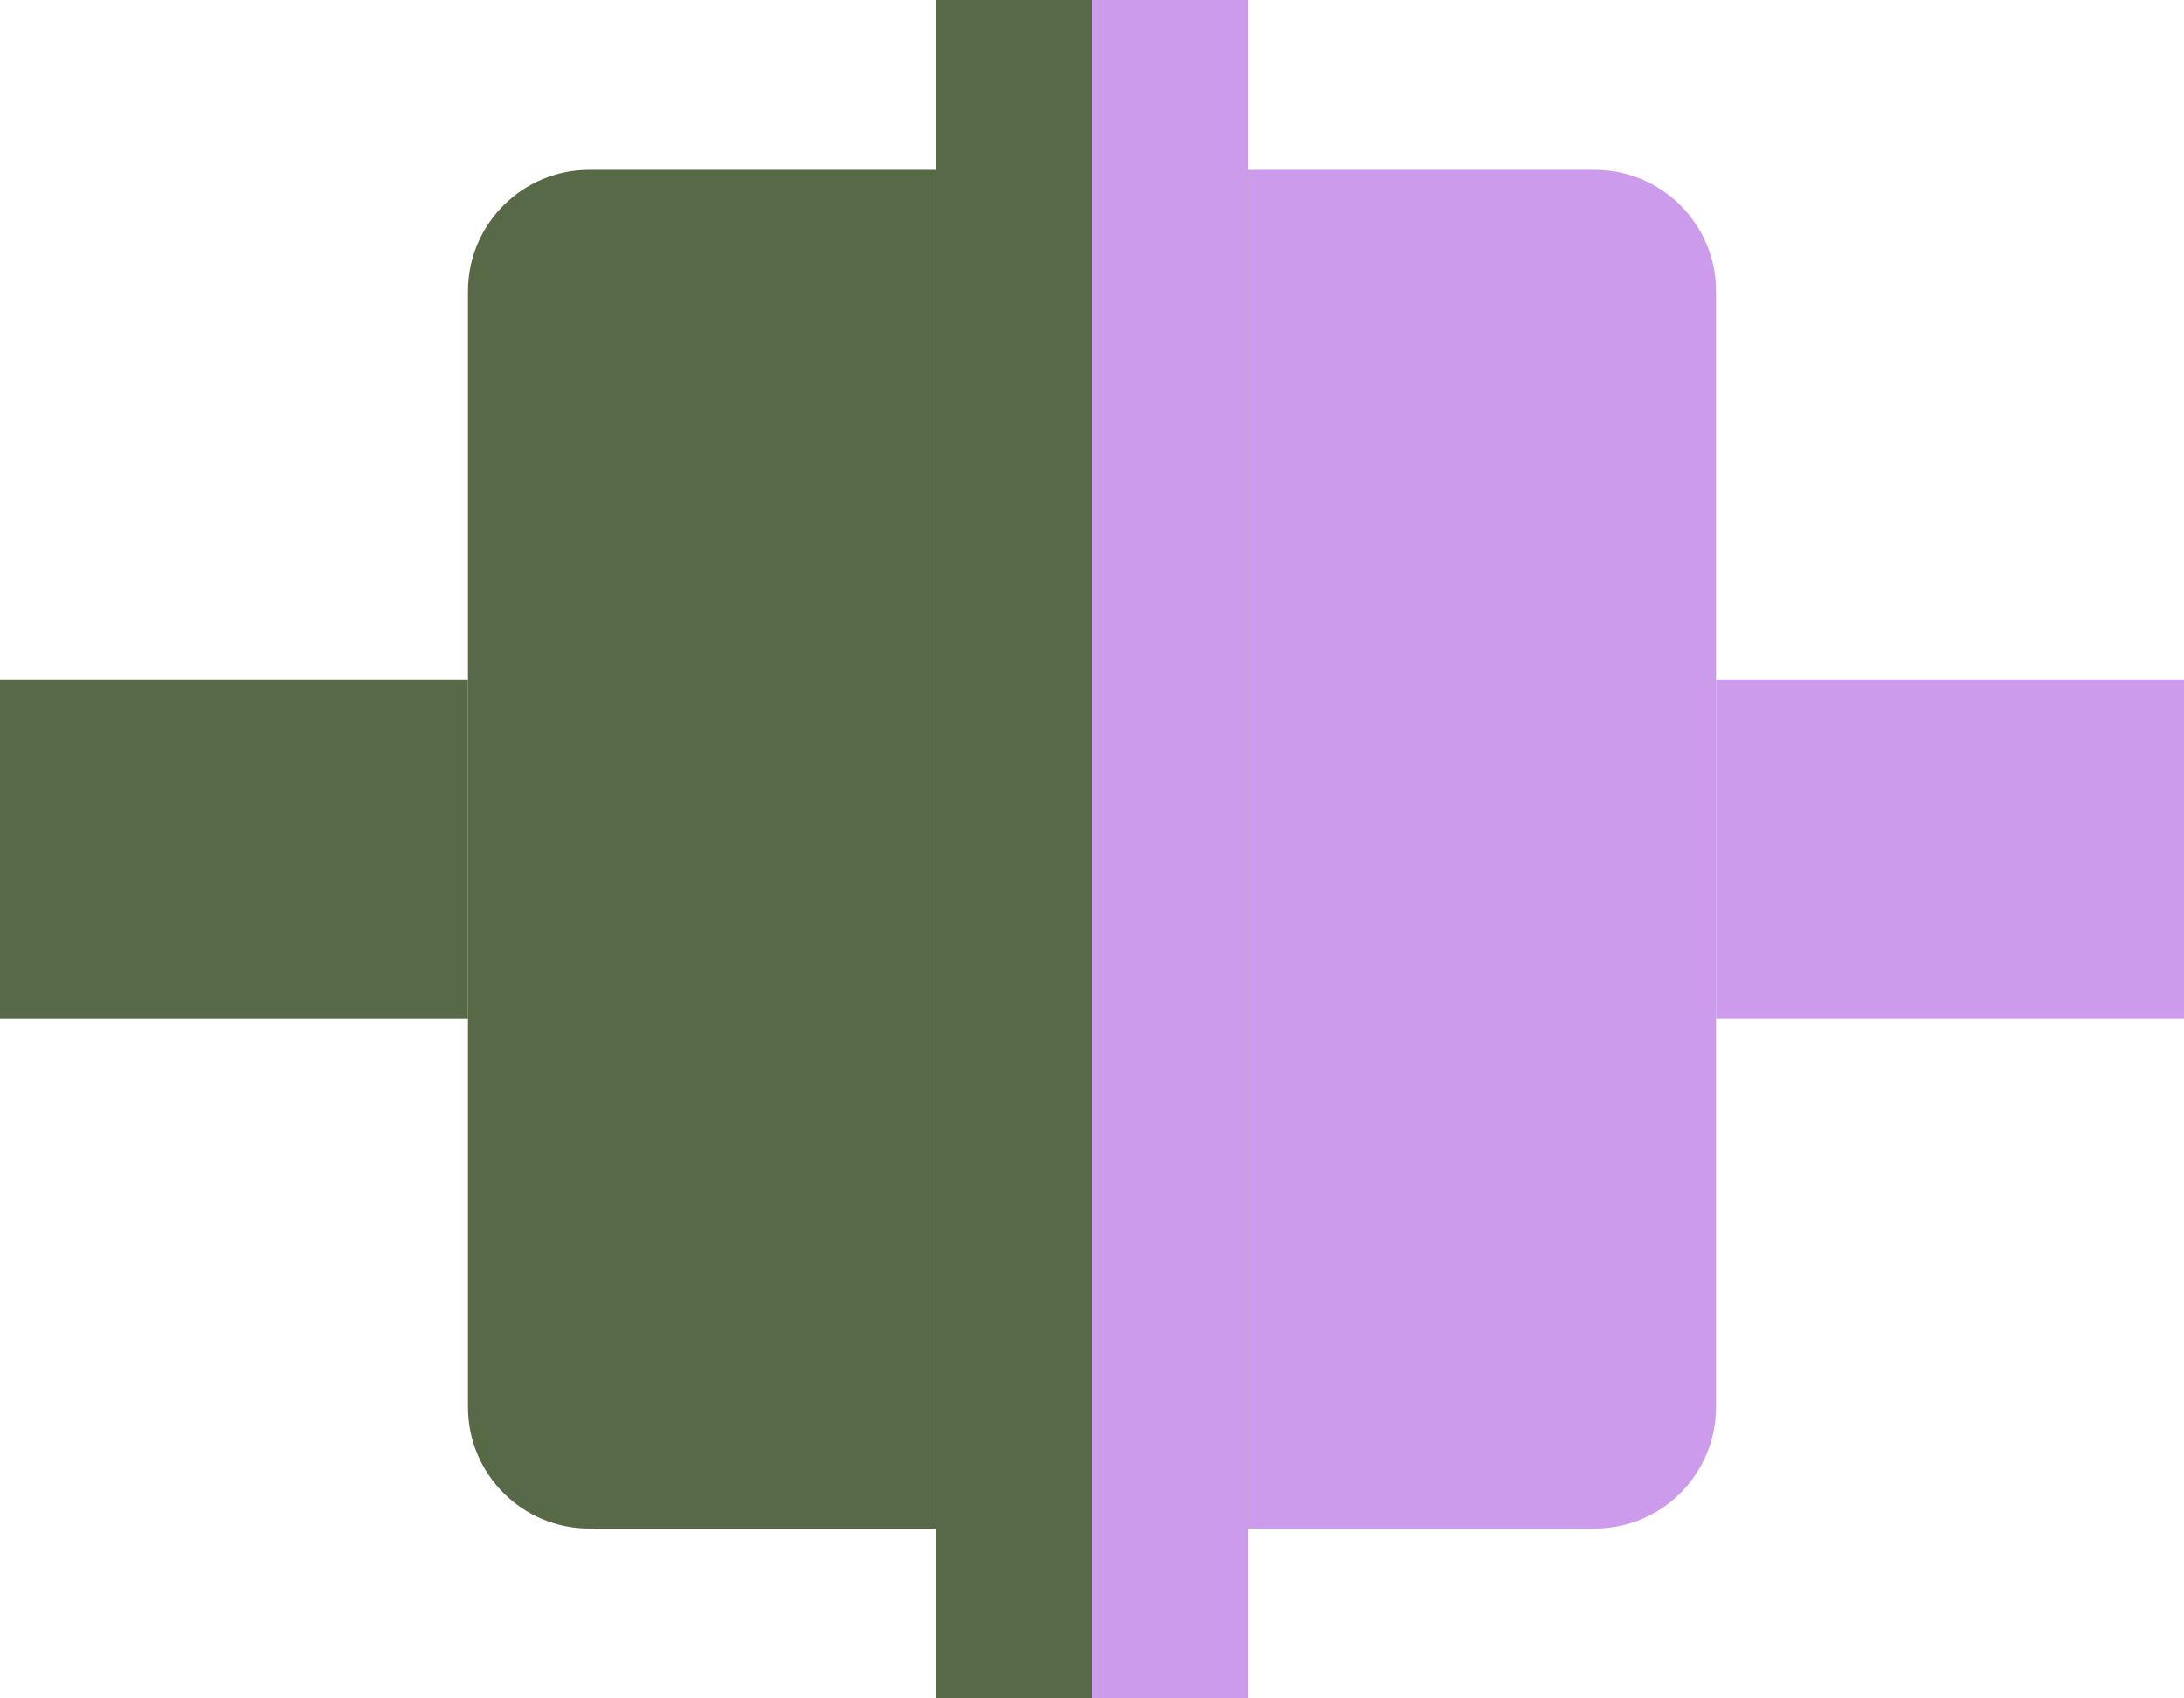 <svg width="18" height="14" viewBox="0 0 18 14" fill="none" xmlns="http://www.w3.org/2000/svg">
<path d="M3.857 2.4C3.857 1.848 4.305 1.4 4.857 1.4H7.714V12.6H4.857C4.305 12.6 3.857 12.152 3.857 11.6V2.4Z" fill="#586947"/>
<rect x="7.714" width="1.286" height="14" fill="#586947"/>
<path d="M10.286 1.4H13.143C13.695 1.4 14.143 1.848 14.143 2.4V11.6C14.143 12.152 13.695 12.6 13.143 12.6H10.286V1.4Z" fill="#CC9BEC"/>
<rect x="9" width="1.286" height="14" fill="#CC9BEC"/>
<rect y="5.6" width="3.857" height="2.8" fill="#586947"/>
<rect x="14.143" y="5.6" width="3.857" height="2.8" fill="#CC9BEC"/>
</svg>
